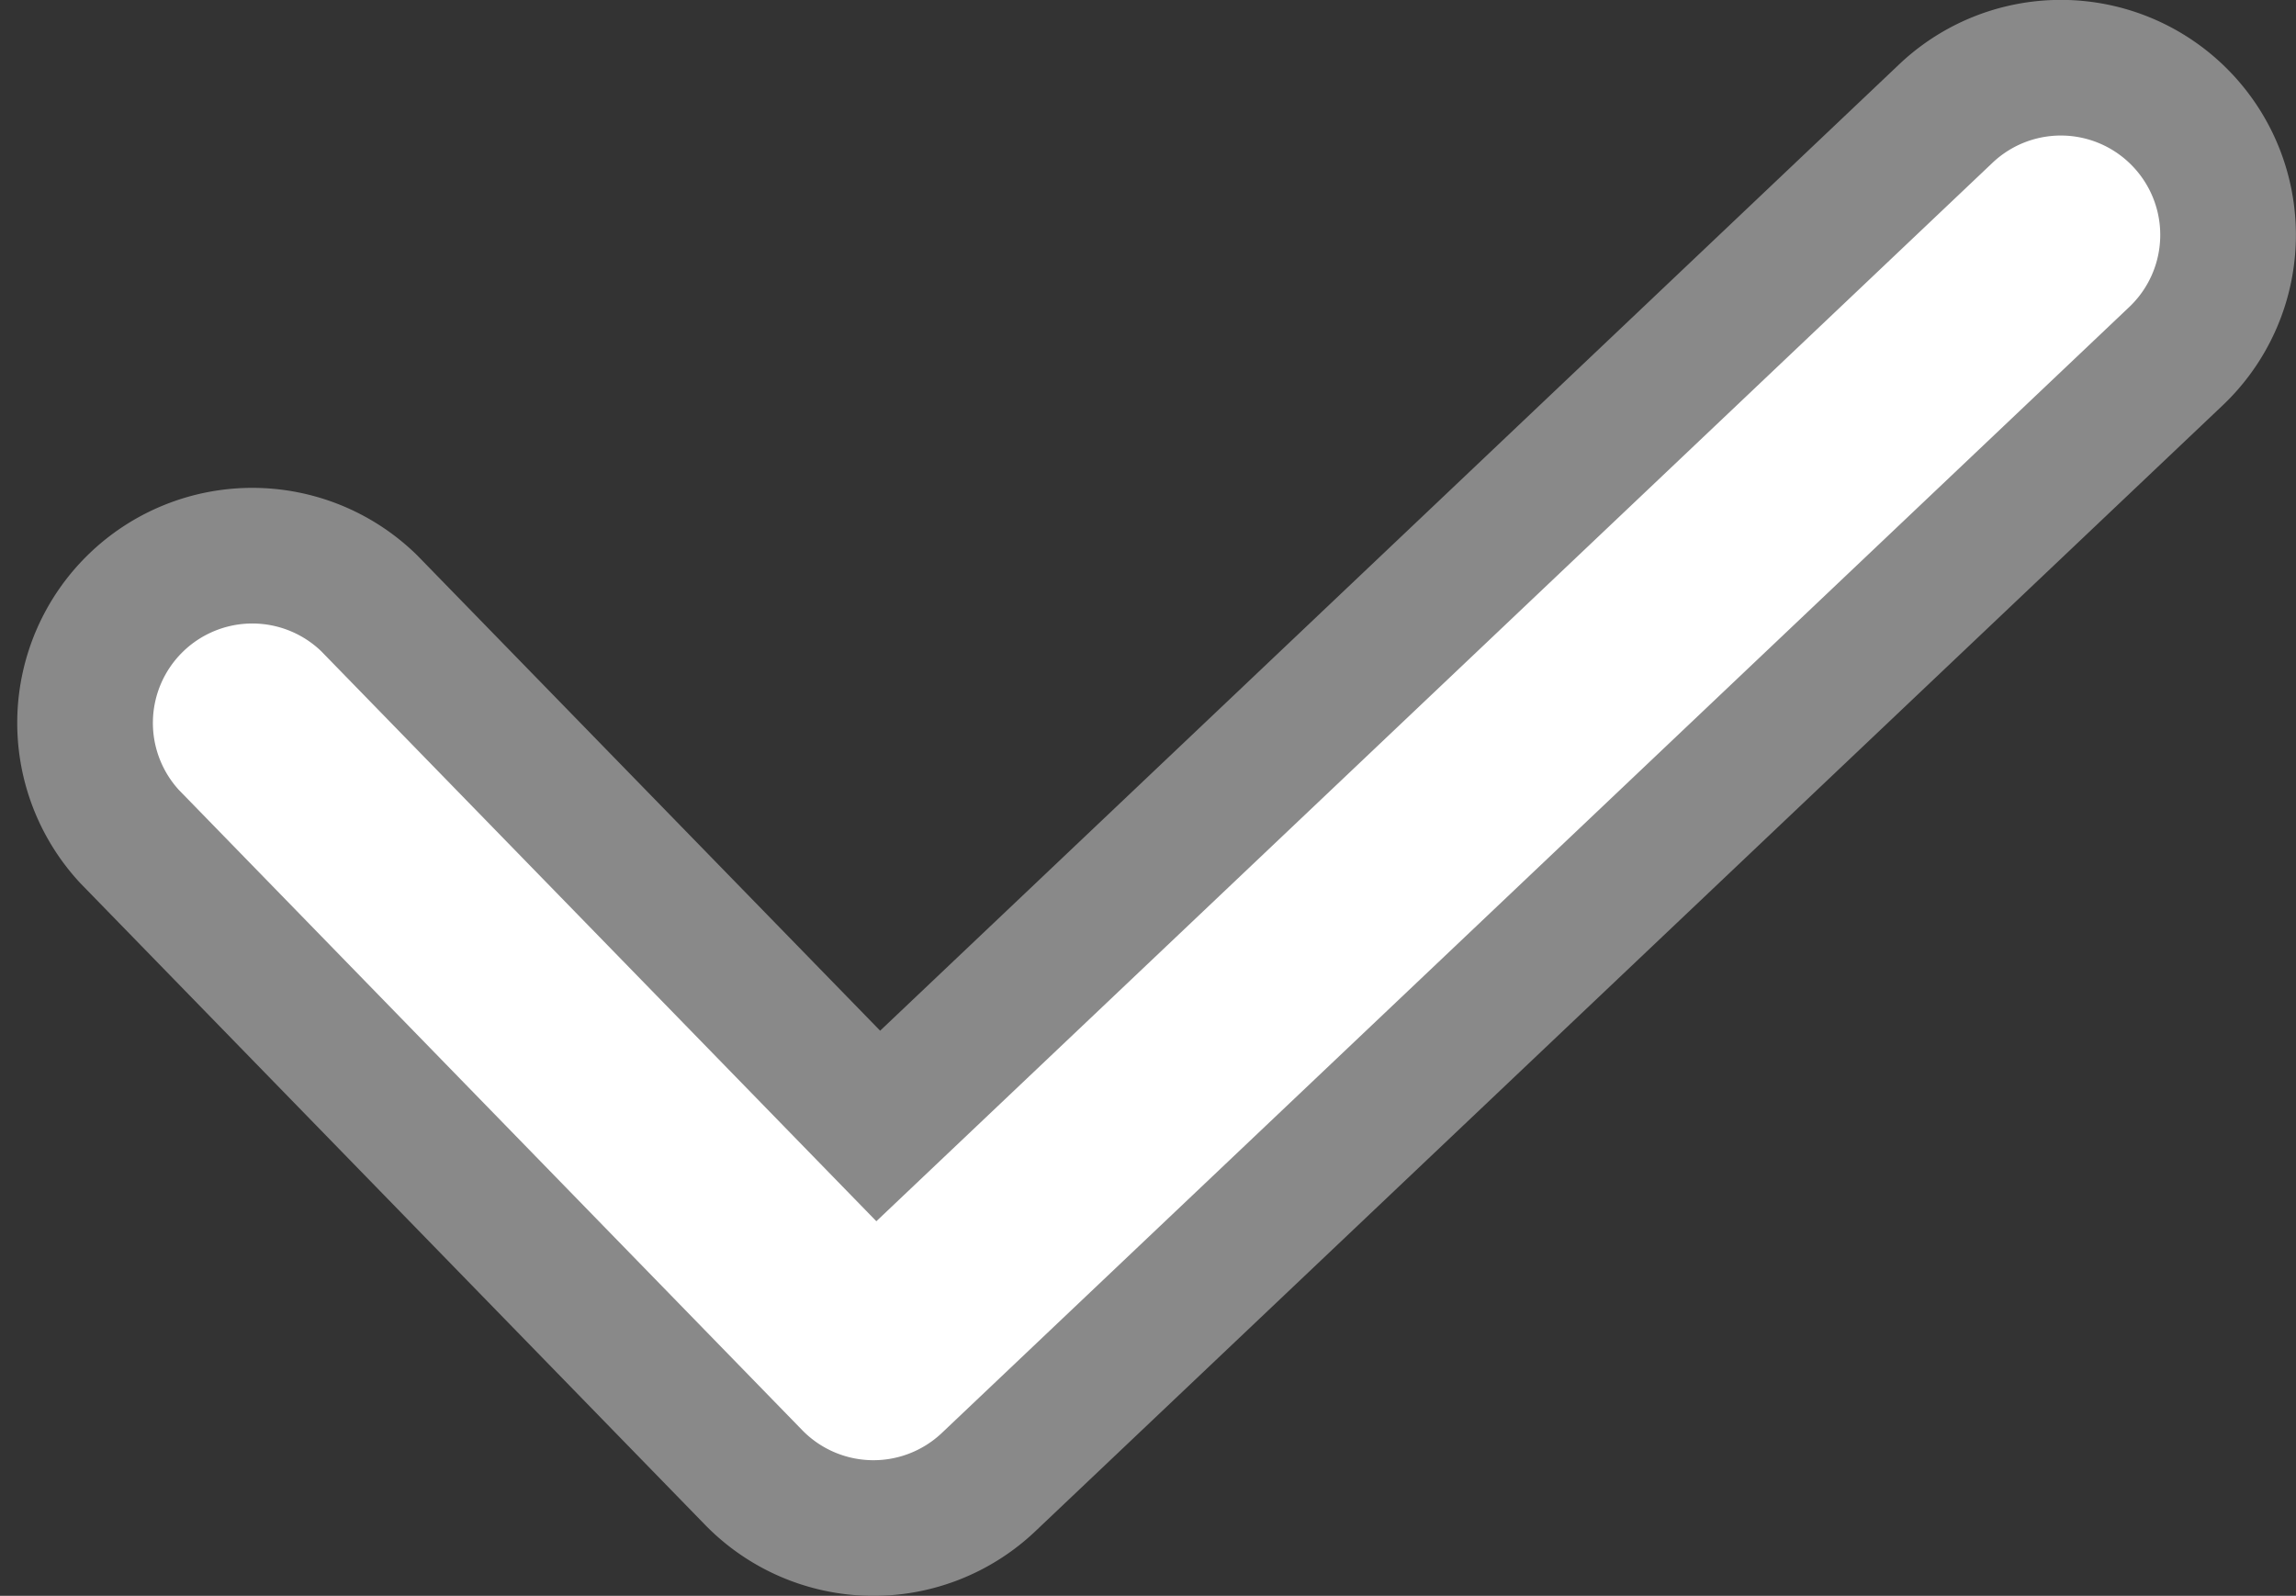 <svg xmlns="http://www.w3.org/2000/svg" width="16.925" height="11.765" viewBox="0 0 16.925 11.765">
  <rect x="0" y="0" width="16.925" height="11.765" fill="#333333" stroke="none"/>
  <g id="Group_4575" data-name="Group 4575" transform="translate(0.605 0.5)">
    <g id="Group_4574" data-name="Group 4574">
      <path id="Path_7977" data-name="Path 7977" d="M138.639,165.748a1.232,1.232,0,0,0-1.743-.046l-7.869,7.463-3.753-3.854a1.233,1.233,0,0,0-1.766,1.72l4.6,4.725a1.233,1.233,0,0,0,1.732.035l8.752-8.3A1.232,1.232,0,0,0,138.639,165.748Z" transform="translate(-123.158 -165.364)" fill="#fff" stroke="#898989" stroke-width="1"/>
    </g>
  </g>
</svg>
